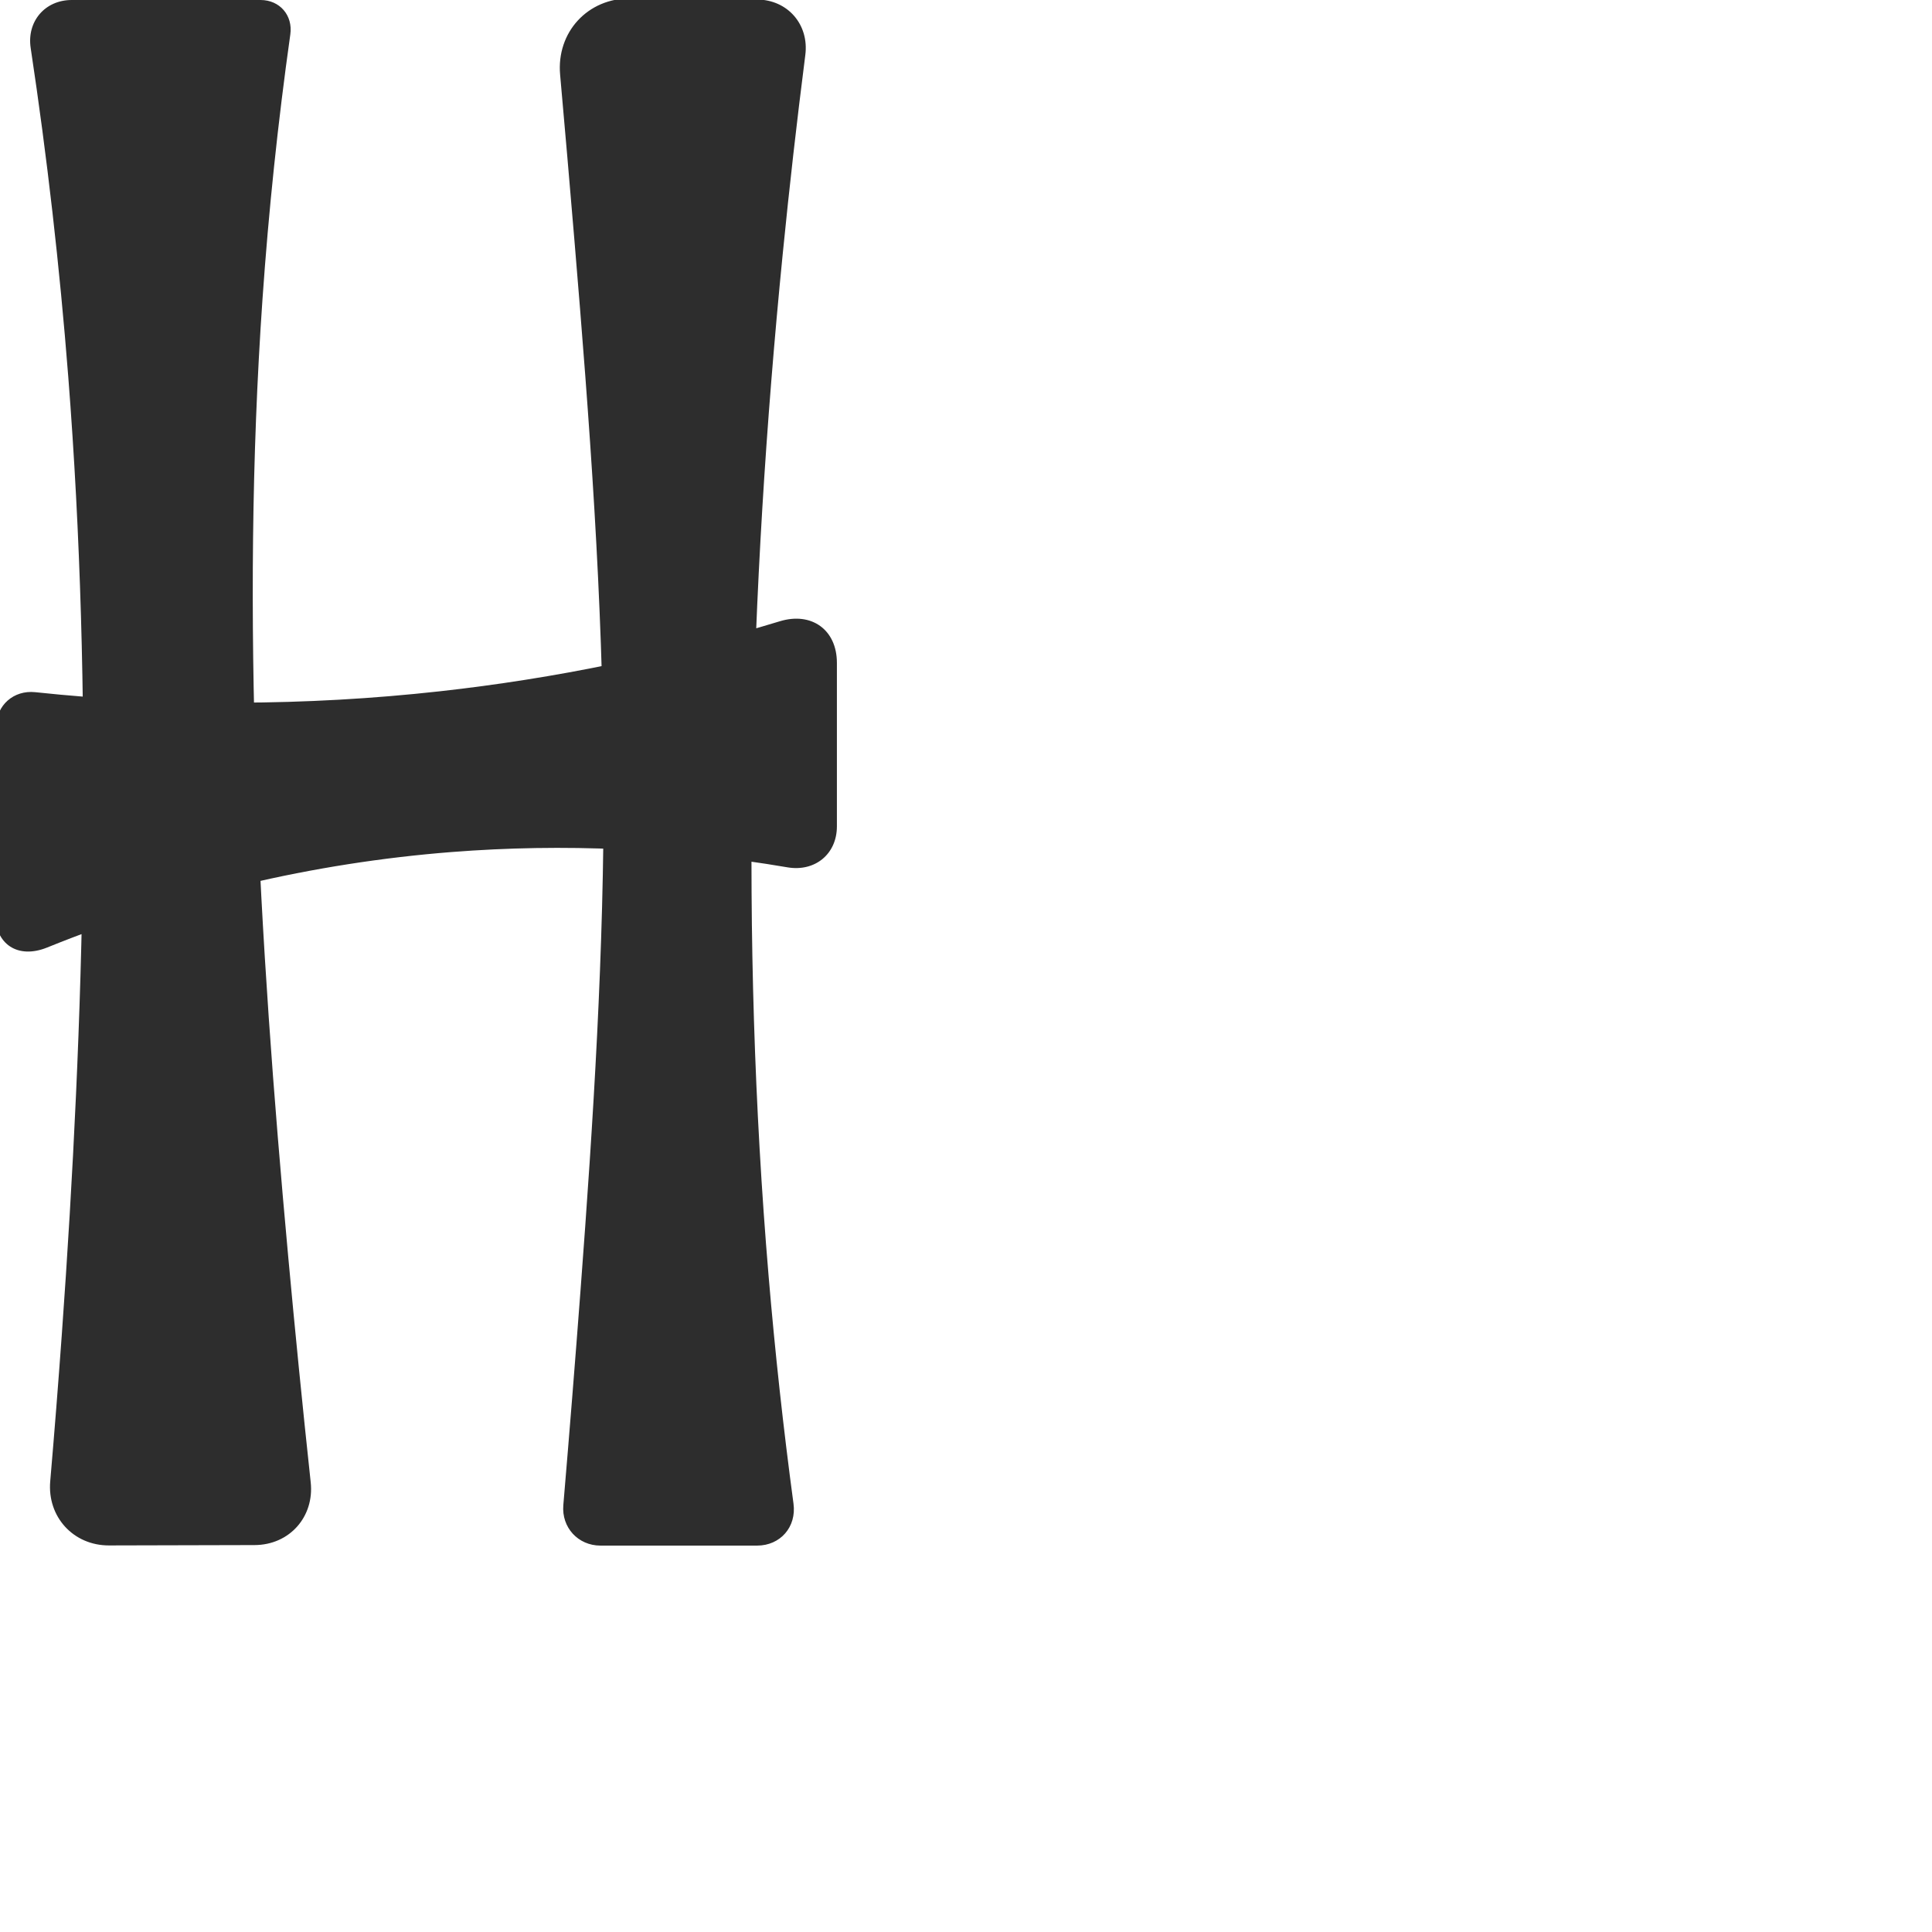 <?xml version="1.0" encoding="UTF-8" standalone="no"?>
<svg
   xmlns:dc="http://purl.org/dc/elements/1.1/"
   xmlns:cc="http://creativecommons.org/ns#"
   xmlns:rdf="http://www.w3.org/1999/02/22-rdf-syntax-ns#"
   xmlns:svg="http://www.w3.org/2000/svg"
   xmlns="http://www.w3.org/2000/svg"
   xmlns:sodipodi="http://sodipodi.sourceforge.net/DTD/sodipodi-0.dtd"
   xmlns:inkscape="http://www.inkscape.org/namespaces/inkscape"
   xml:space="preserve"
   width="1000"
   height="1000"
   version="1.1"
   style="clip-rule:evenodd;fill-rule:evenodd;image-rendering:optimizeQuality;shape-rendering:geometricPrecision;text-rendering:geometricPrecision"
   viewBox="0 0 1000 1000"
   id="svg10"
   sodipodi:docname="H.svg"
   inkscape:version="1.0.2 (e86c870879, 2021-01-15)"><sodipodi:namedview
   pagecolor="#ffffff"
   bordercolor="#666666"
   borderopacity="1"
   objecttolerance="10"
   gridtolerance="10"
   guidetolerance="10"
   inkscape:pageopacity="0"
   inkscape:pageshadow="2"
   inkscape:window-width="1920"
   inkscape:window-height="1007"
   id="namedview12"
   showgrid="false"
   inkscape:zoom="0.84890884"
   inkscape:cx="156.65301"
   inkscape:cy="400.97125"
   inkscape:window-x="1920"
   inkscape:window-y="0"
   inkscape:window-maximized="1"
   inkscape:current-layer="svg10"
   showguides="true"
   inkscape:guide-bbox="true"
   inkscape:document-rotation="0"><sodipodi:guide
     position="0,1000"
     orientation="0,1"
     id="guide16"
     inkscape:label=""
     inkscape:locked="true"
     inkscape:color="rgb(0,0,255)" /><sodipodi:guide
     position="1763.312,2036.169"
     orientation="1000,0"
     id="guide18" /><sodipodi:guide
     position="0,200"
     orientation="0,1"
     id="guide20"
     inkscape:label="base"
     inkscape:locked="true"
     inkscape:color="rgb(0,0,255)" /><inkscape:grid
     type="xygrid"
     id="grid24"
     originx="-473.376"
     originy="-489.692" /><sodipodi:guide
     position="0,0"
     orientation="0,1"
     id="guide34"
     inkscape:label="bottom"
     inkscape:locked="true"
     inkscape:color="rgb(0,0,255)" /><sodipodi:guide
     position="225.051,1693.319"
     orientation="0,1"
     id="guide44"
     inkscape:label=""
     inkscape:locked="false"
     inkscape:color="rgb(0,0,255)" /><sodipodi:guide
     position="0,900"
     orientation="0,1"
     id="guide46"
     inkscape:label=""
     inkscape:locked="true"
     inkscape:color="rgb(0,0,255)" /><sodipodi:guide
     position="433.173,577.748"
     orientation="-1,0"
     id="guide841"
     inkscape:label="width"
     inkscape:locked="false"
     inkscape:color="rgb(0,0,255)" /></sodipodi:namedview>
 <defs
   id="defs4"><inkscape:path-effect
   effect="fillet_chamfer"
   id="path-effect850"
   is_visible="true"
   lpeversion="1"
   satellites_param="F,0,0,1,0,0,0,1 @ F,0,0,1,0,39.967,0,1 @ F,0,0,1,0,28.694,0,1 @ F,0,0,1,0,0,0,1 @ F,0,0,1,0,0,0,1 @ F,0,0,1,0,21.884,0,1 @ F,0,0,1,0,21.05,0,1 @ F,0,0,1,0,0,0,1 @ F,0,0,1,0,0,0,1 | F,0,0,1,0,26.066,0,1 @ F,0,0,1,0,0,0,1 @ F,0,0,1,0,29.558,0,1 @ F,0,0,1,0,20.251,0,1 @ F,0,0,1,0,0,0,1 @ F,0,0,1,0,31.046,0,1 | F,0,0,1,0,0,0,1 @ F,0,0,1,0,32.609,0,1 @ F,0,0,1,0,33.39,0,1 @ F,0,0,1,0,0,0,1 @ F,0,0,1,0,0,0,1 @ F,0,0,1,0,25.142,0,1 @ F,0,0,1,0,17.998,0,1 @ F,0,0,1,0,0,0,1"
   unit="px"
   method="auto"
   mode="F"
   radius="0"
   chamfer_steps="1"
   flexible="false"
   use_knot_distance="true"
   apply_no_radius="true"
   apply_with_radius="true"
   only_selected="true"
   hide_knots="false" /><inkscape:path-effect
   effect="fillet_chamfer"
   id="path-effect848"
   is_visible="true"
   lpeversion="1"
   satellites_param="F,0,0,1,0,19.318,0,1 @ F,0,0,1,0,0,0,1 @ F,0,0,1,0,0,0,1 @ F,0,0,1,0,0,0,1 @ F,0,0,1,0,0,0,1 @ F,0,0,1,0,15.499,0,1 @ F,0,0,1,0,19.43,0,1 @ F,0,0,1,0,0,0,1 @ F,0,0,1,0,0,0,1 @ F,0,0,1,0,27.203,0,1 @ F,0,0,1,0,25.72,0,1 @ F,0,0,1,0,0,0,1 @ F,0,0,1,0,0,0,1 @ F,0,0,1,0,0,0,1 @ F,0,0,1,0,0,0,1 @ F,0,0,1,0,30.294,0,1 @ F,0,0,1,0,25.2,0,1 @ F,0,0,1,0,0,0,1 @ F,0,0,1,0,0,0,1 @ F,0,0,1,0,16.099,0,1"
   unit="px"
   method="auto"
   mode="F"
   radius="0"
   chamfer_steps="1"
   flexible="false"
   use_knot_distance="true"
   apply_no_radius="true"
   apply_with_radius="true"
   only_selected="true"
   hide_knots="false" /><inkscape:path-effect
   effect="spiro"
   id="path-effect849"
   is_visible="true"
   lpeversion="1" /><inkscape:path-effect
   effect="spiro"
   id="path-effect851"
   is_visible="true"
   lpeversion="1" />
  <style
   type="text/css"
   id="style2">
   <![CDATA[
    .fil0 {fill:#EF7F1A;fill-rule:nonzero}
   ]]>
  </style>
 <inkscape:path-effect
   effect="spiro"
   id="path-effect1214"
   is_visible="true"
   lpeversion="1" /><inkscape:path-effect
   effect="spiro"
   id="path-effect1195"
   is_visible="true"
   lpeversion="1" /><inkscape:path-effect
   effect="spiro"
   id="path-effect992"
   is_visible="true"
   lpeversion="1" /><inkscape:path-effect
   effect="spiro"
   id="path-effect1060"
   is_visible="true"
   lpeversion="1" /><inkscape:path-effect
   effect="spiro"
   id="path-effect1047"
   is_visible="true"
   lpeversion="1" /><inkscape:path-effect
   effect="spiro"
   id="path-effect1085"
   is_visible="true"
   lpeversion="1" /><inkscape:path-effect
   effect="spiro"
   id="path-effect1286"
   is_visible="true"
   lpeversion="1" /></defs>
 
<path
   id="path847"
   style="fill:#2d2d2d;fill-rule:nonzero;stroke:none;stroke-width:0.959px;stroke-linecap:butt;stroke-linejoin:miter;stroke-opacity:1"
   inkscape:path-effect="#path-effect849;#path-effect850"
   inkscape:original-d="M 297.36883,124.97247 C 294.3876,82.875089 286.32313,-1.153209 286.32313,-1.153209 L 420.58415,0 c 0,0 -12.56211,87.406411 -15.4445,131.4204 -11.52636,176.0074 -16.09273,352.93744 -7.3052,529.10282 2.33126,46.73517 31.25518,63.61496 15.89722,139.47678 h -123.9533 c -8.46764,-5.59262 7.93362,-88.18002 10.71836,-132.35515 5.54875,-88.02128 12.32447,-176.12378 11.93027,-264.3189 -0.41532,-92.91923 -8.49425,-185.66545 -15.05817,-278.35348 z m 135.80443,328.82047 c 0,0 -133.08342,-19.05754 -199.38544,-12.78294 -81.06462,7.67168 -236.5201799,61.08313 -236.5201799,61.08313 L -1.8672395,355.9224 c 0,0 153.4914995,9.93734 229.6029595,1.87881 69.76724,-7.38681 205.43754,-45.75708 205.43754,-45.75708 z M 149.13543,649.97432 c 3.21572,50.04639 15.24826,149.67408 15.24826,149.67408 L 23.031974,800 c 0,0 7.355566,-72.87537 8.975417,-109.44297 C 39.317533,525.53301 44.608847,359.93582 35.33262,195.01063 31.656226,129.64676 12,0 12,0 h 140.86271 c 0,0 -14.86012,102.97619 -17.00293,154.86325 -6.81226,164.95574 2.68925,330.35449 13.27565,495.11107 z"
   d="m 297.369,124.972 c -2.408,-28.78 -4.892,-57.554 -7.453,-86.321 -1.957,-21.986 14.301,-39.651 36.373,-39.462 l 65.603,0.563 c 15.846,0.136 26.951,12.975 24.941,28.694 -4.383,34.267 -8.281,68.596 -11.693,102.973 -17.445,175.768 -22.15,353.096 -7.305,529.103 3.32,39.366 7.616,78.649 12.881,117.802 C 412.327,790.303 403.934,800 391.848,800 h -81.02 c -11.625,0 -20.234,-9.389 -19.251,-20.973 3.15,-37.113 6.123,-74.241 8.919,-111.383 6.624,-87.971 12.258,-176.1 11.93,-264.319 -0.346,-92.945 -7.308,-185.731 -15.058,-278.353 z M 407.567,448.927 C 350.263,439.136 291.745,436.459 233.788,441.01 162.021,446.645 91.142,463.397 24.421,490.422 9.292,496.55 -2.654,488.86 -2.557,472.536 l 0.57,-96.363 c 0.066,-11.184 9.112,-19.082 20.234,-17.9 69.574,7.393 139.949,7.24 209.489,-0.472 59.582,-6.608 118.546,-18.76 175.89,-36.233 16.401,-4.998 29.548,4.376 29.548,21.522 v 84.637 c 0,14.396 -11.417,23.624 -25.606,21.2 z M 149.135,649.974 c 3.587,39.116 7.483,78.205 11.687,117.26 1.928,17.906 -11.039,32.451 -29.048,32.496 l -75.353,0.187 c -18.441,0.046 -32.007,-14.802 -30.427,-33.175 2.182,-25.381 4.187,-50.776 6.013,-76.185 C 43.86,525.641 48.193,359.851 35.333,195.011 30.891,138.079 24.402,81.306 15.882,24.84 13.811,11.11 23.256,0 37.142,0 h 97.723 c 9.94,0 16.79,7.967 15.401,17.809 -6.419,45.495 -11.225,91.218 -14.406,137.054 -11.441,164.882 -1.818,330.523 13.276,495.111 z"
   sodipodi:nodetypes="accaaccasacaccaccaccaaccaa" /></svg>
